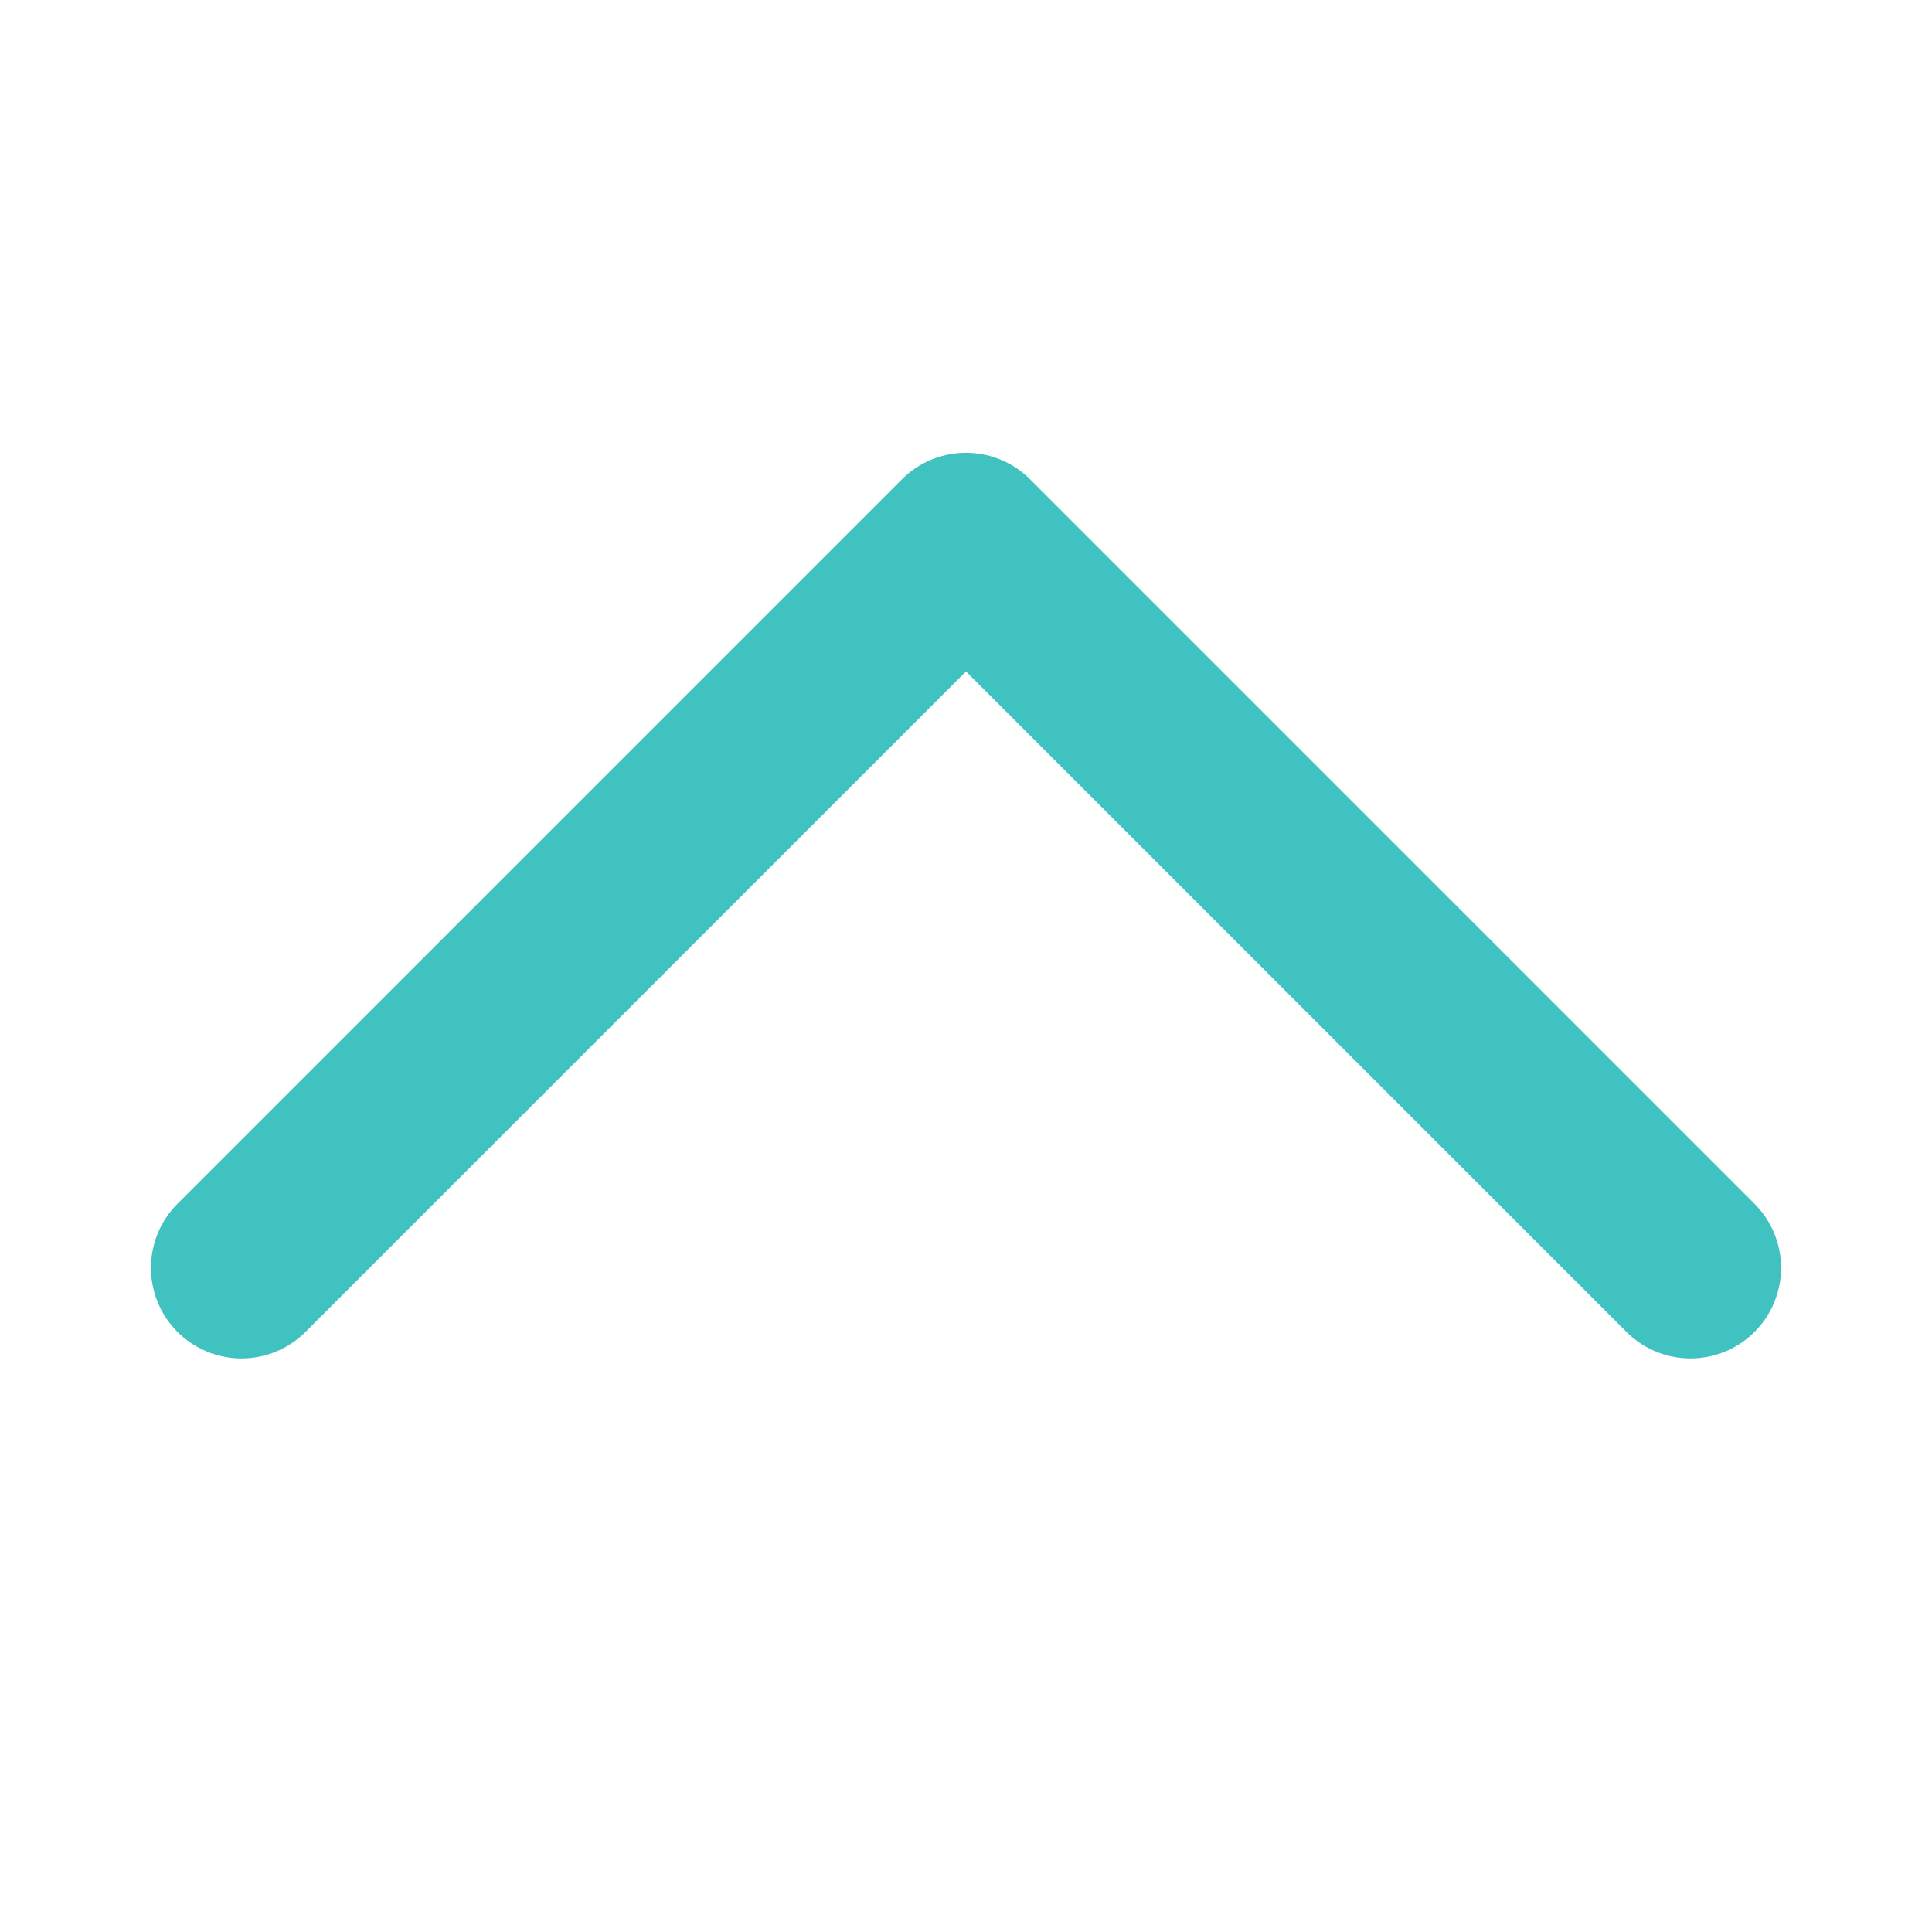 <svg width="16" height="16" viewBox="0 0 16 16" fill="none" xmlns="http://www.w3.org/2000/svg">
<path d="M2 10.5L8 4.5L14 10.5" stroke="#3FC2C0" stroke-width="1.5" stroke-linecap="round" stroke-linejoin="round"/>
</svg>
